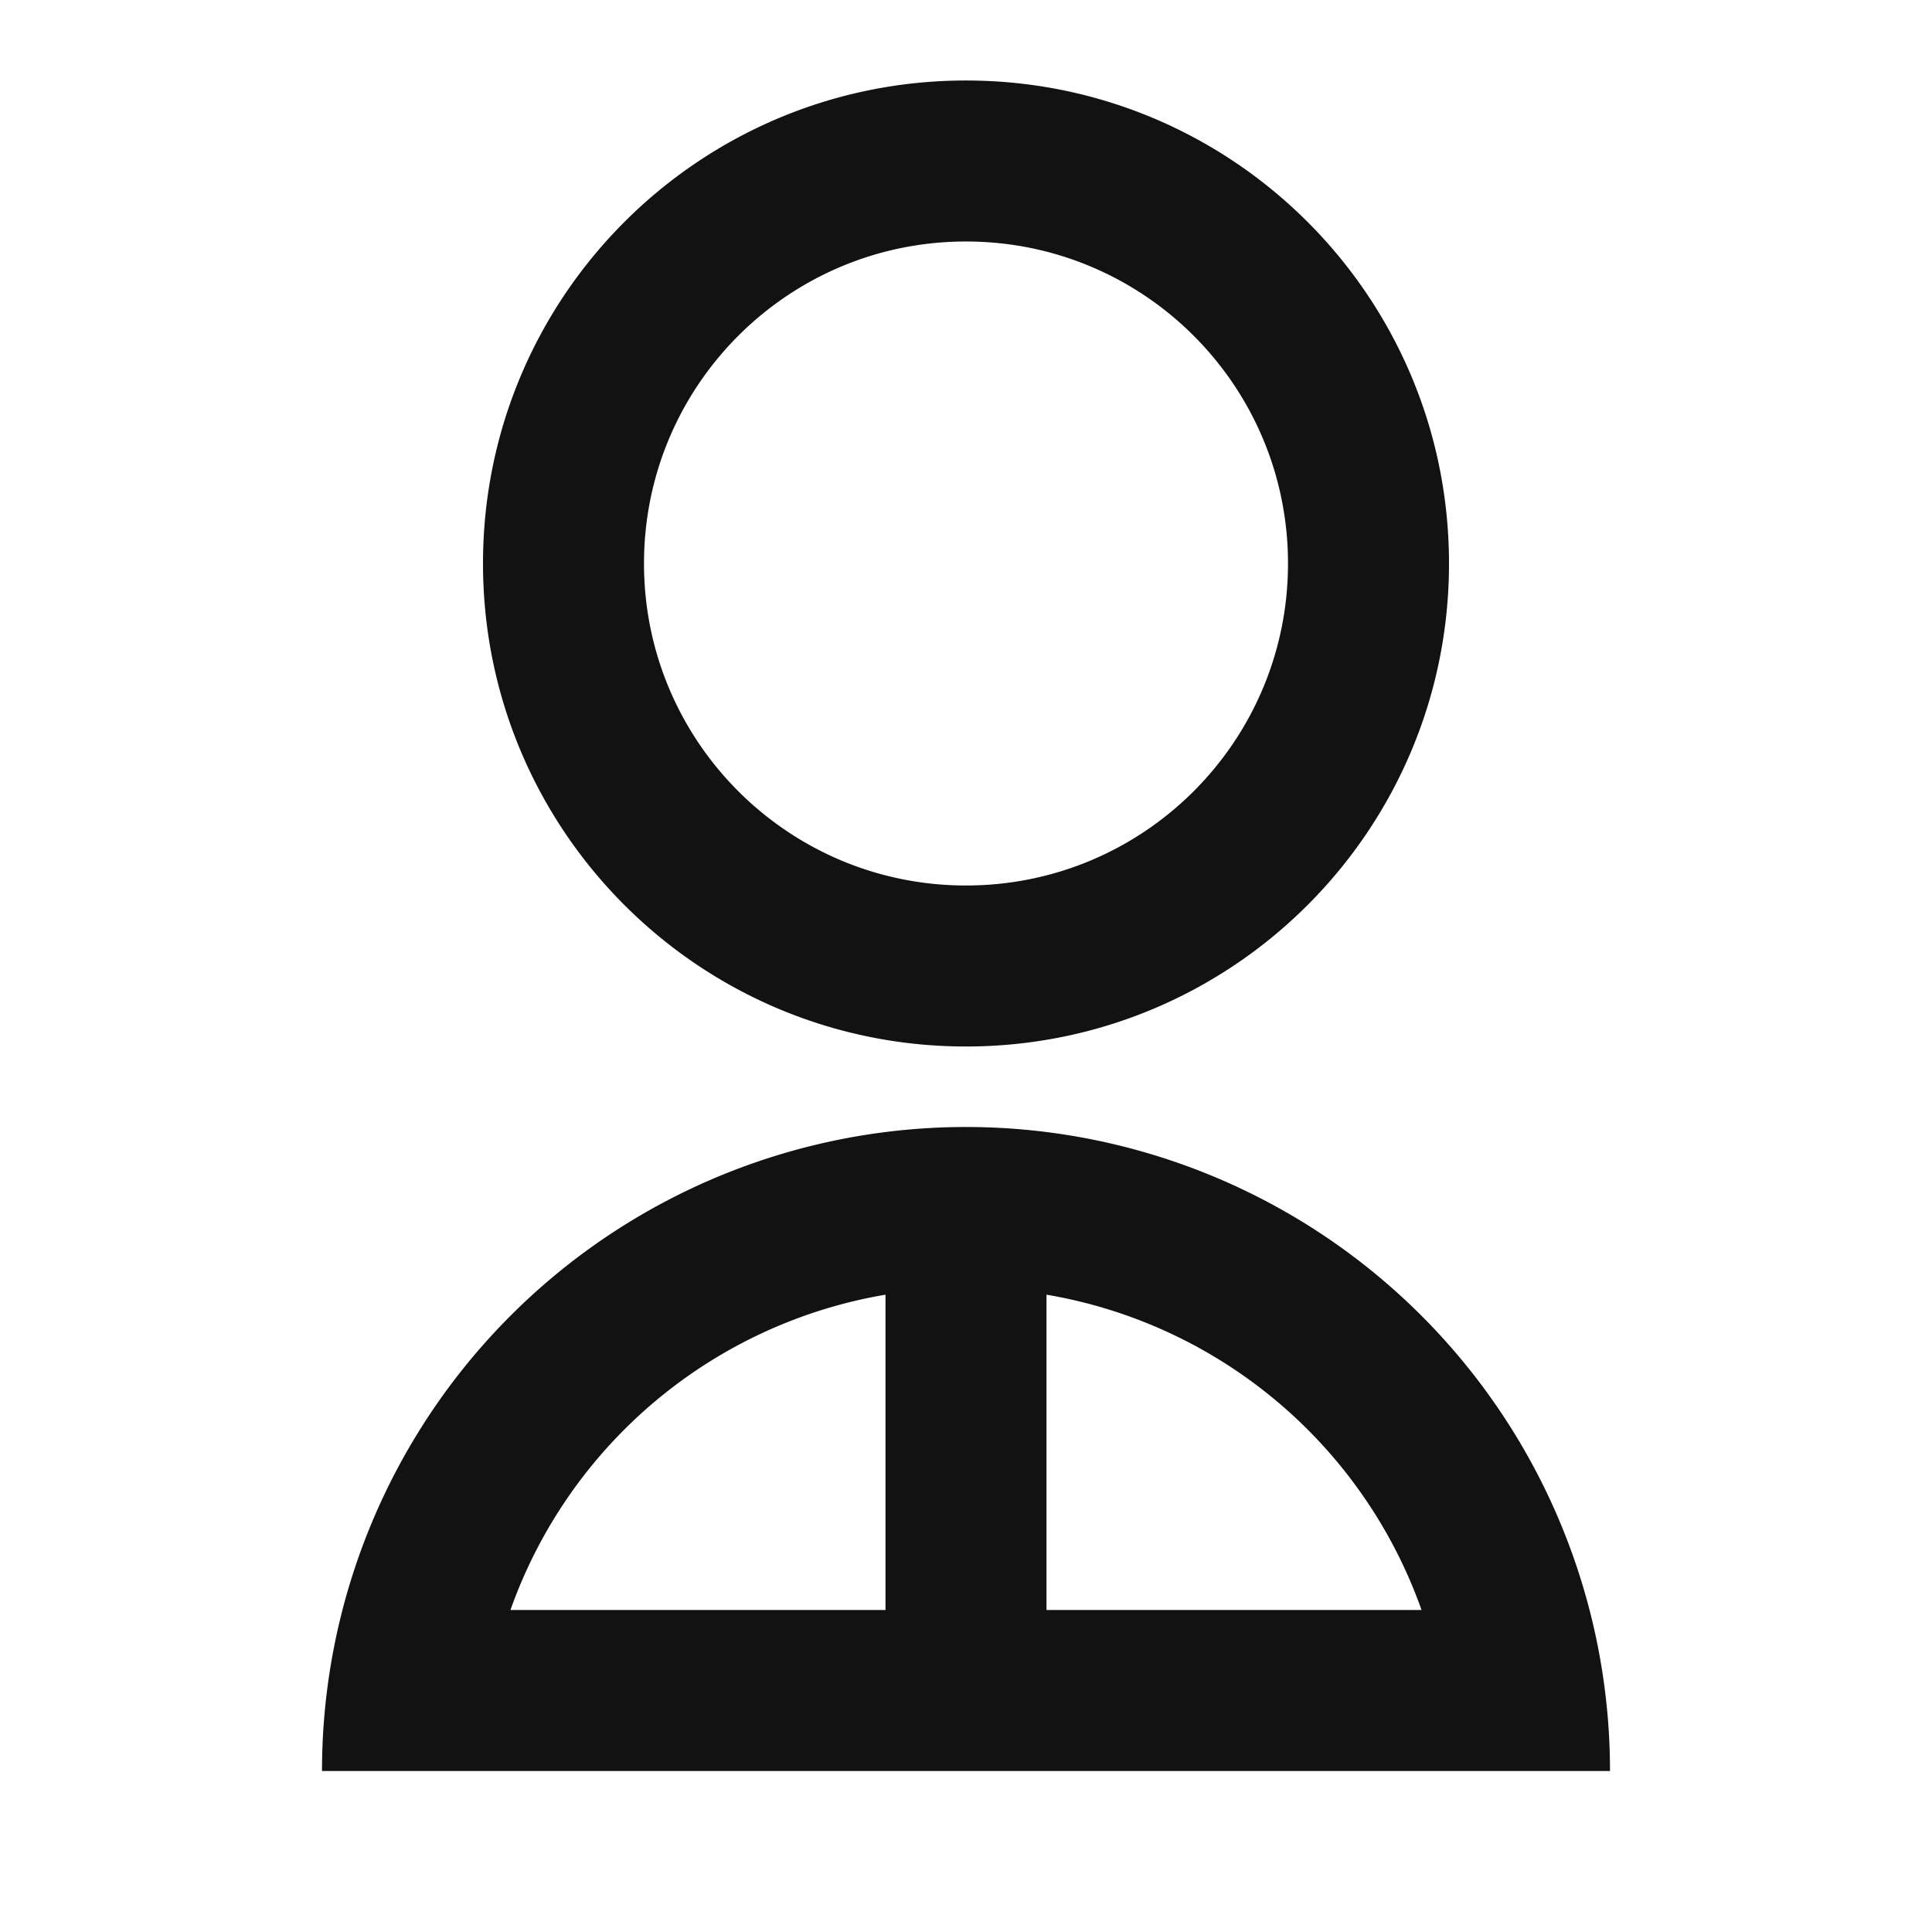 <svg width="24" height="24" fill="none" xmlns="http://www.w3.org/2000/svg"><g clip-path="url(#a)"><path d="M4 22a8 8 0 0 1 16 0H4Zm9-5.917V20h4.659A6.009 6.009 0 0 0 13 16.083ZM11 20v-3.917A6.008 6.008 0 0 0 6.341 20H11Zm1-7c-3.315 0-6-2.685-6-6s2.685-6 6-6 6 2.685 6 6-2.685 6-6 6Zm0-2c2.21 0 4-1.79 4-4s-1.79-4-4-4-4 1.79-4 4 1.79 4 4 4Z" fill="#121212"/></g><defs><clipPath id="a"><path fill="#fff" d="M0 0h24v24H0z"/></clipPath></defs></svg>